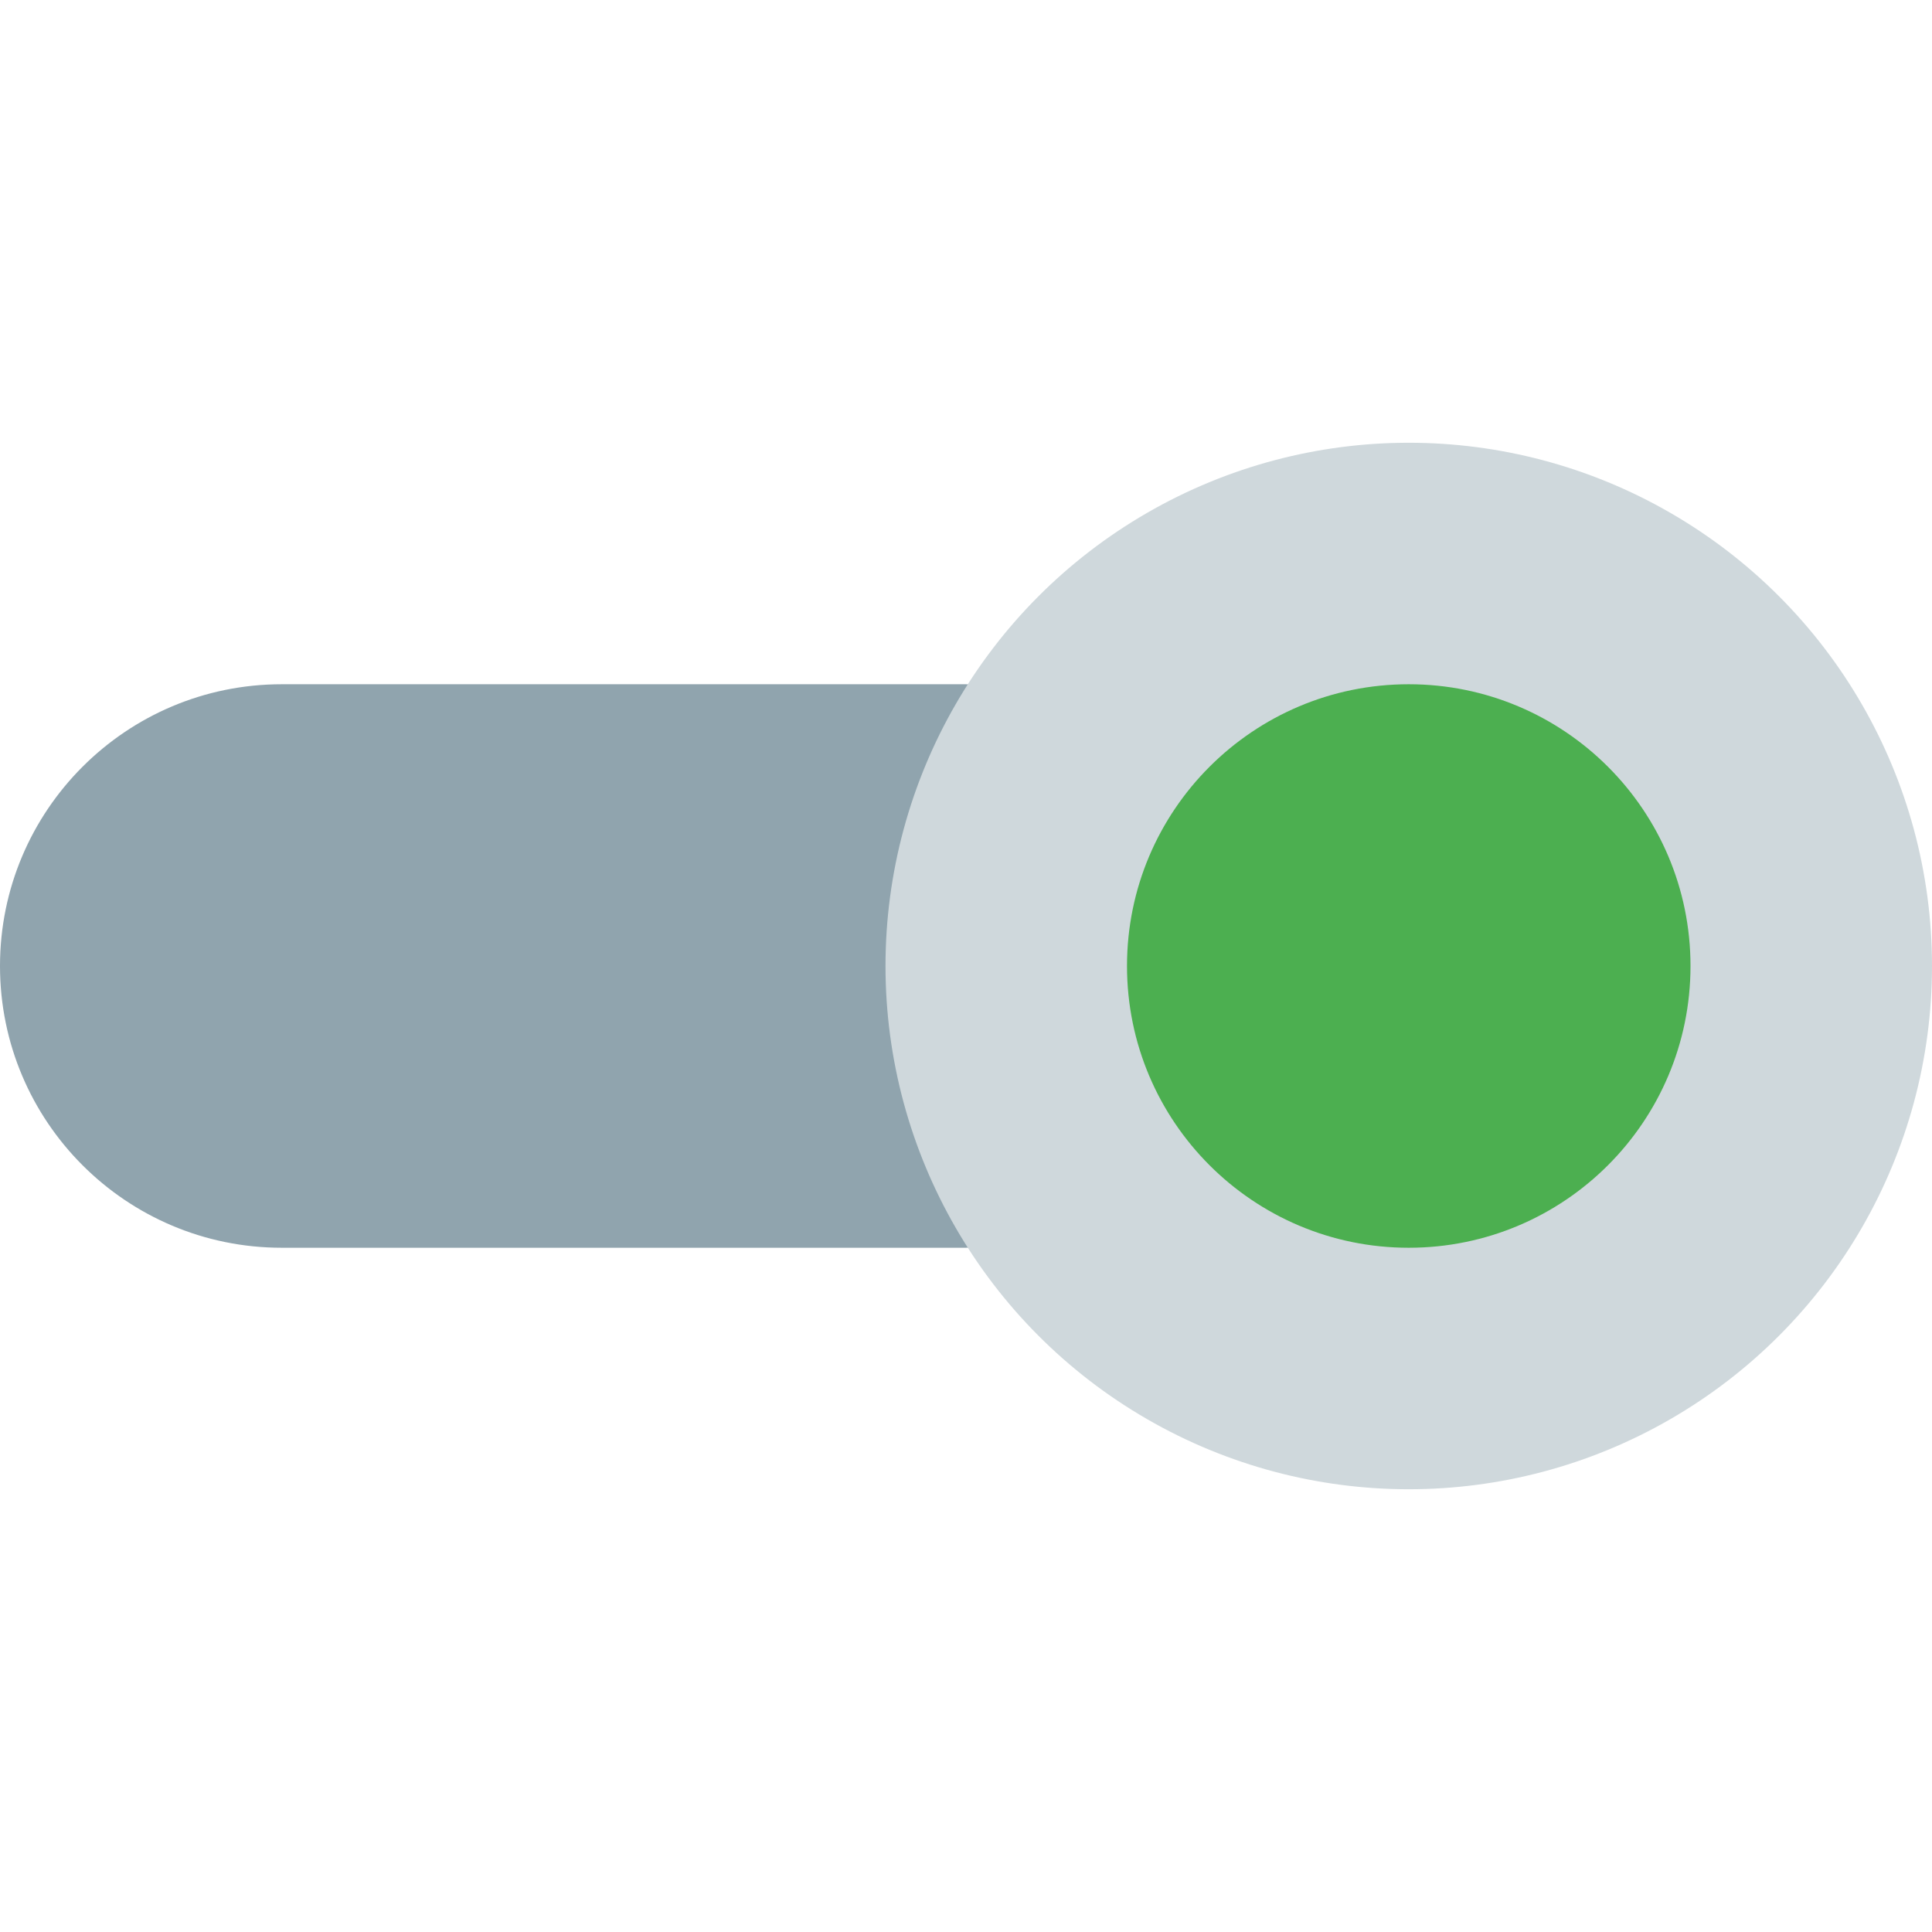 <?xml version="1.0" encoding="iso-8859-1"?>
<!-- Generator: Adobe Illustrator 19.0.0, SVG Export Plug-In . SVG Version: 6.00 Build 0)  -->
<svg version="1.1" id="Capa_1" xmlns="http://www.w3.org/2000/svg" xmlns:xlink="http://www.w3.org/1999/xlink" x="0px" y="0px"
	 viewBox="0 0 512 512" style="enable-background:new 0 0 512 512;" xml:space="preserve">
<path style="fill:#90A4AE;" d="M256,181.333H74.667C33.429,181.333,0,214.763,0,256s33.429,74.667,74.667,74.667H256
	c5.891,0,10.667-4.776,10.667-10.667V192C266.667,186.109,261.891,181.333,256,181.333z"/>
<circle style="fill:#CFD8DC;" cx="373.333" cy="256" r="138.667"/>
<circle style="fill:#4CAF50;" cx="373.333" cy="256" r="74.667"/>
<g>
</g>
<g>
</g>
<g>
</g>
<g>
</g>
<g>
</g>
<g>
</g>
<g>
</g>
<g>
</g>
<g>
</g>
<g>
</g>
<g>
</g>
<g>
</g>
<g>
</g>
<g>
</g>
<g>
</g>
</svg>
